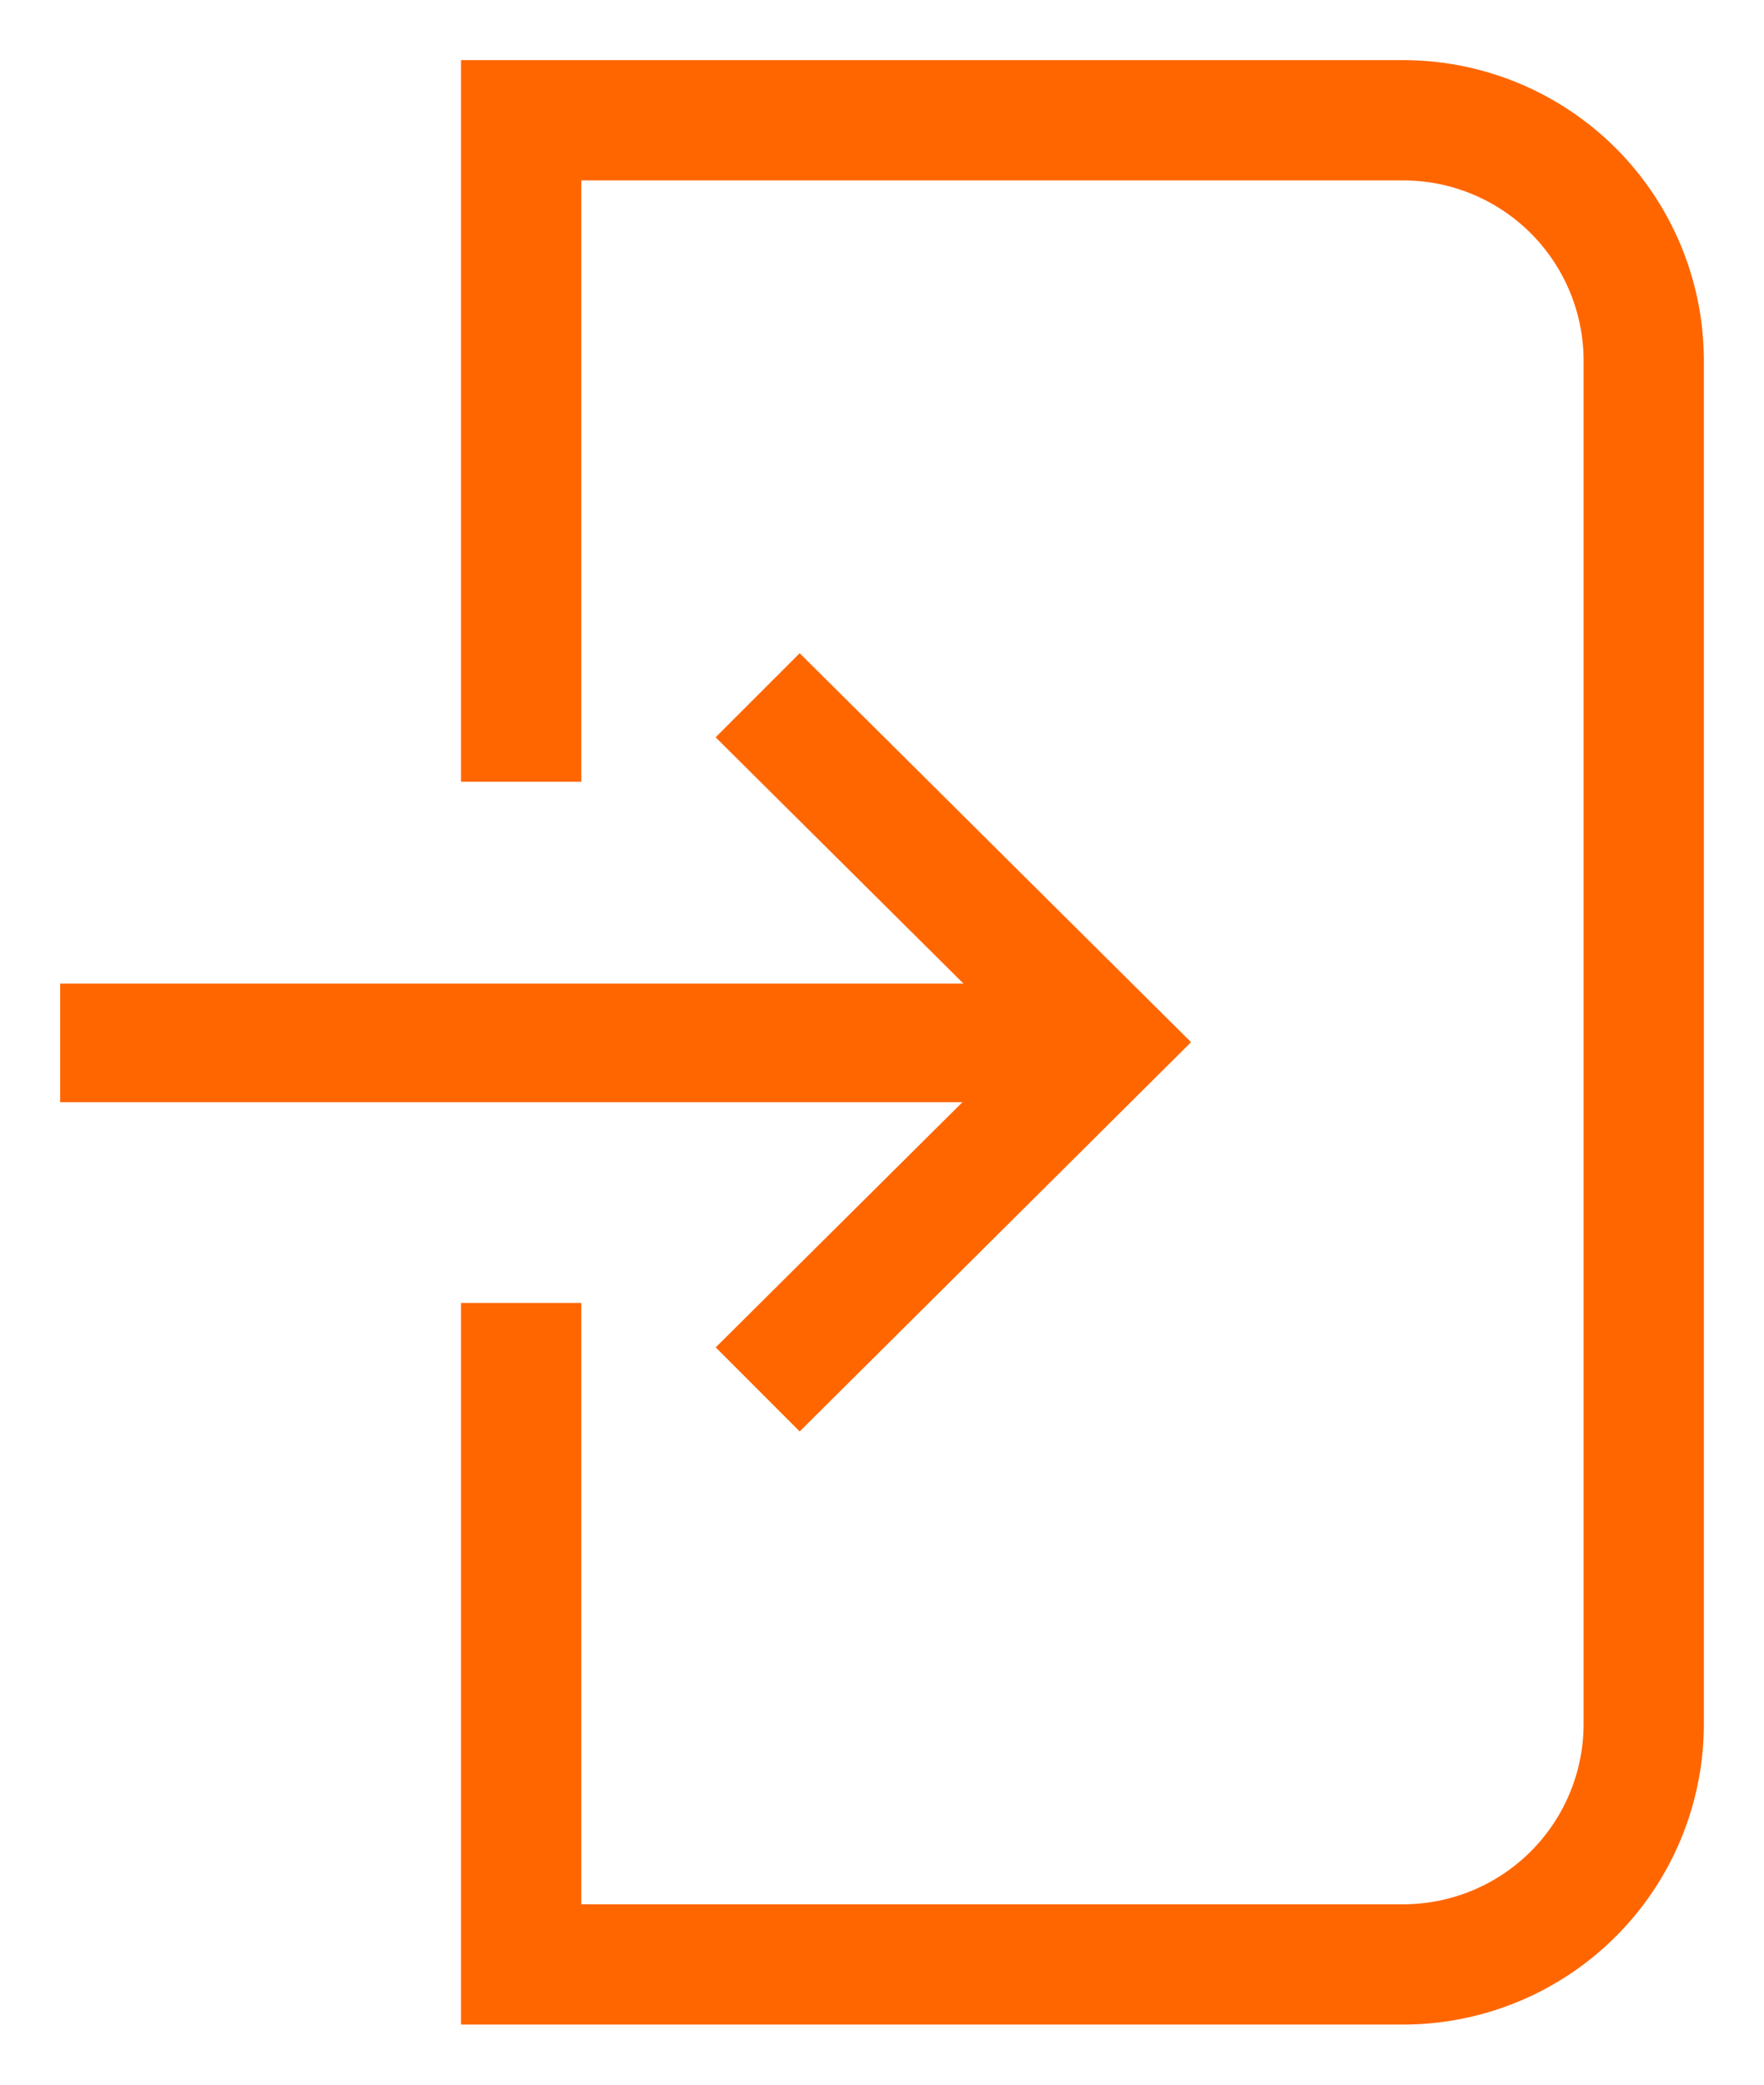 <svg xmlns="http://www.w3.org/2000/svg" width="22" height="26" viewBox="0 0 22 26">
    <g fill="#F60" fill-rule="nonzero" stroke="#F60" stroke-width=".5">
        <path d="M17.5 1H6v8.5h1V2h10.5A2.5 2.5 0 0 1 20 4.5v17a2.5 2.5 0 0 1-2.5 2.5H7v-7.5H6V25h11.5a3.5 3.5 0 0 0 3.5-3.5v-17A3.5 3.5 0 0 0 17.5 1z"/>
        <path d="M9.28 16.805l.694.695 4.526-4.502L9.974 8.5l-.695.695 3.344 3.323H1v.979h11.609z"/>
    </g>
</svg>
